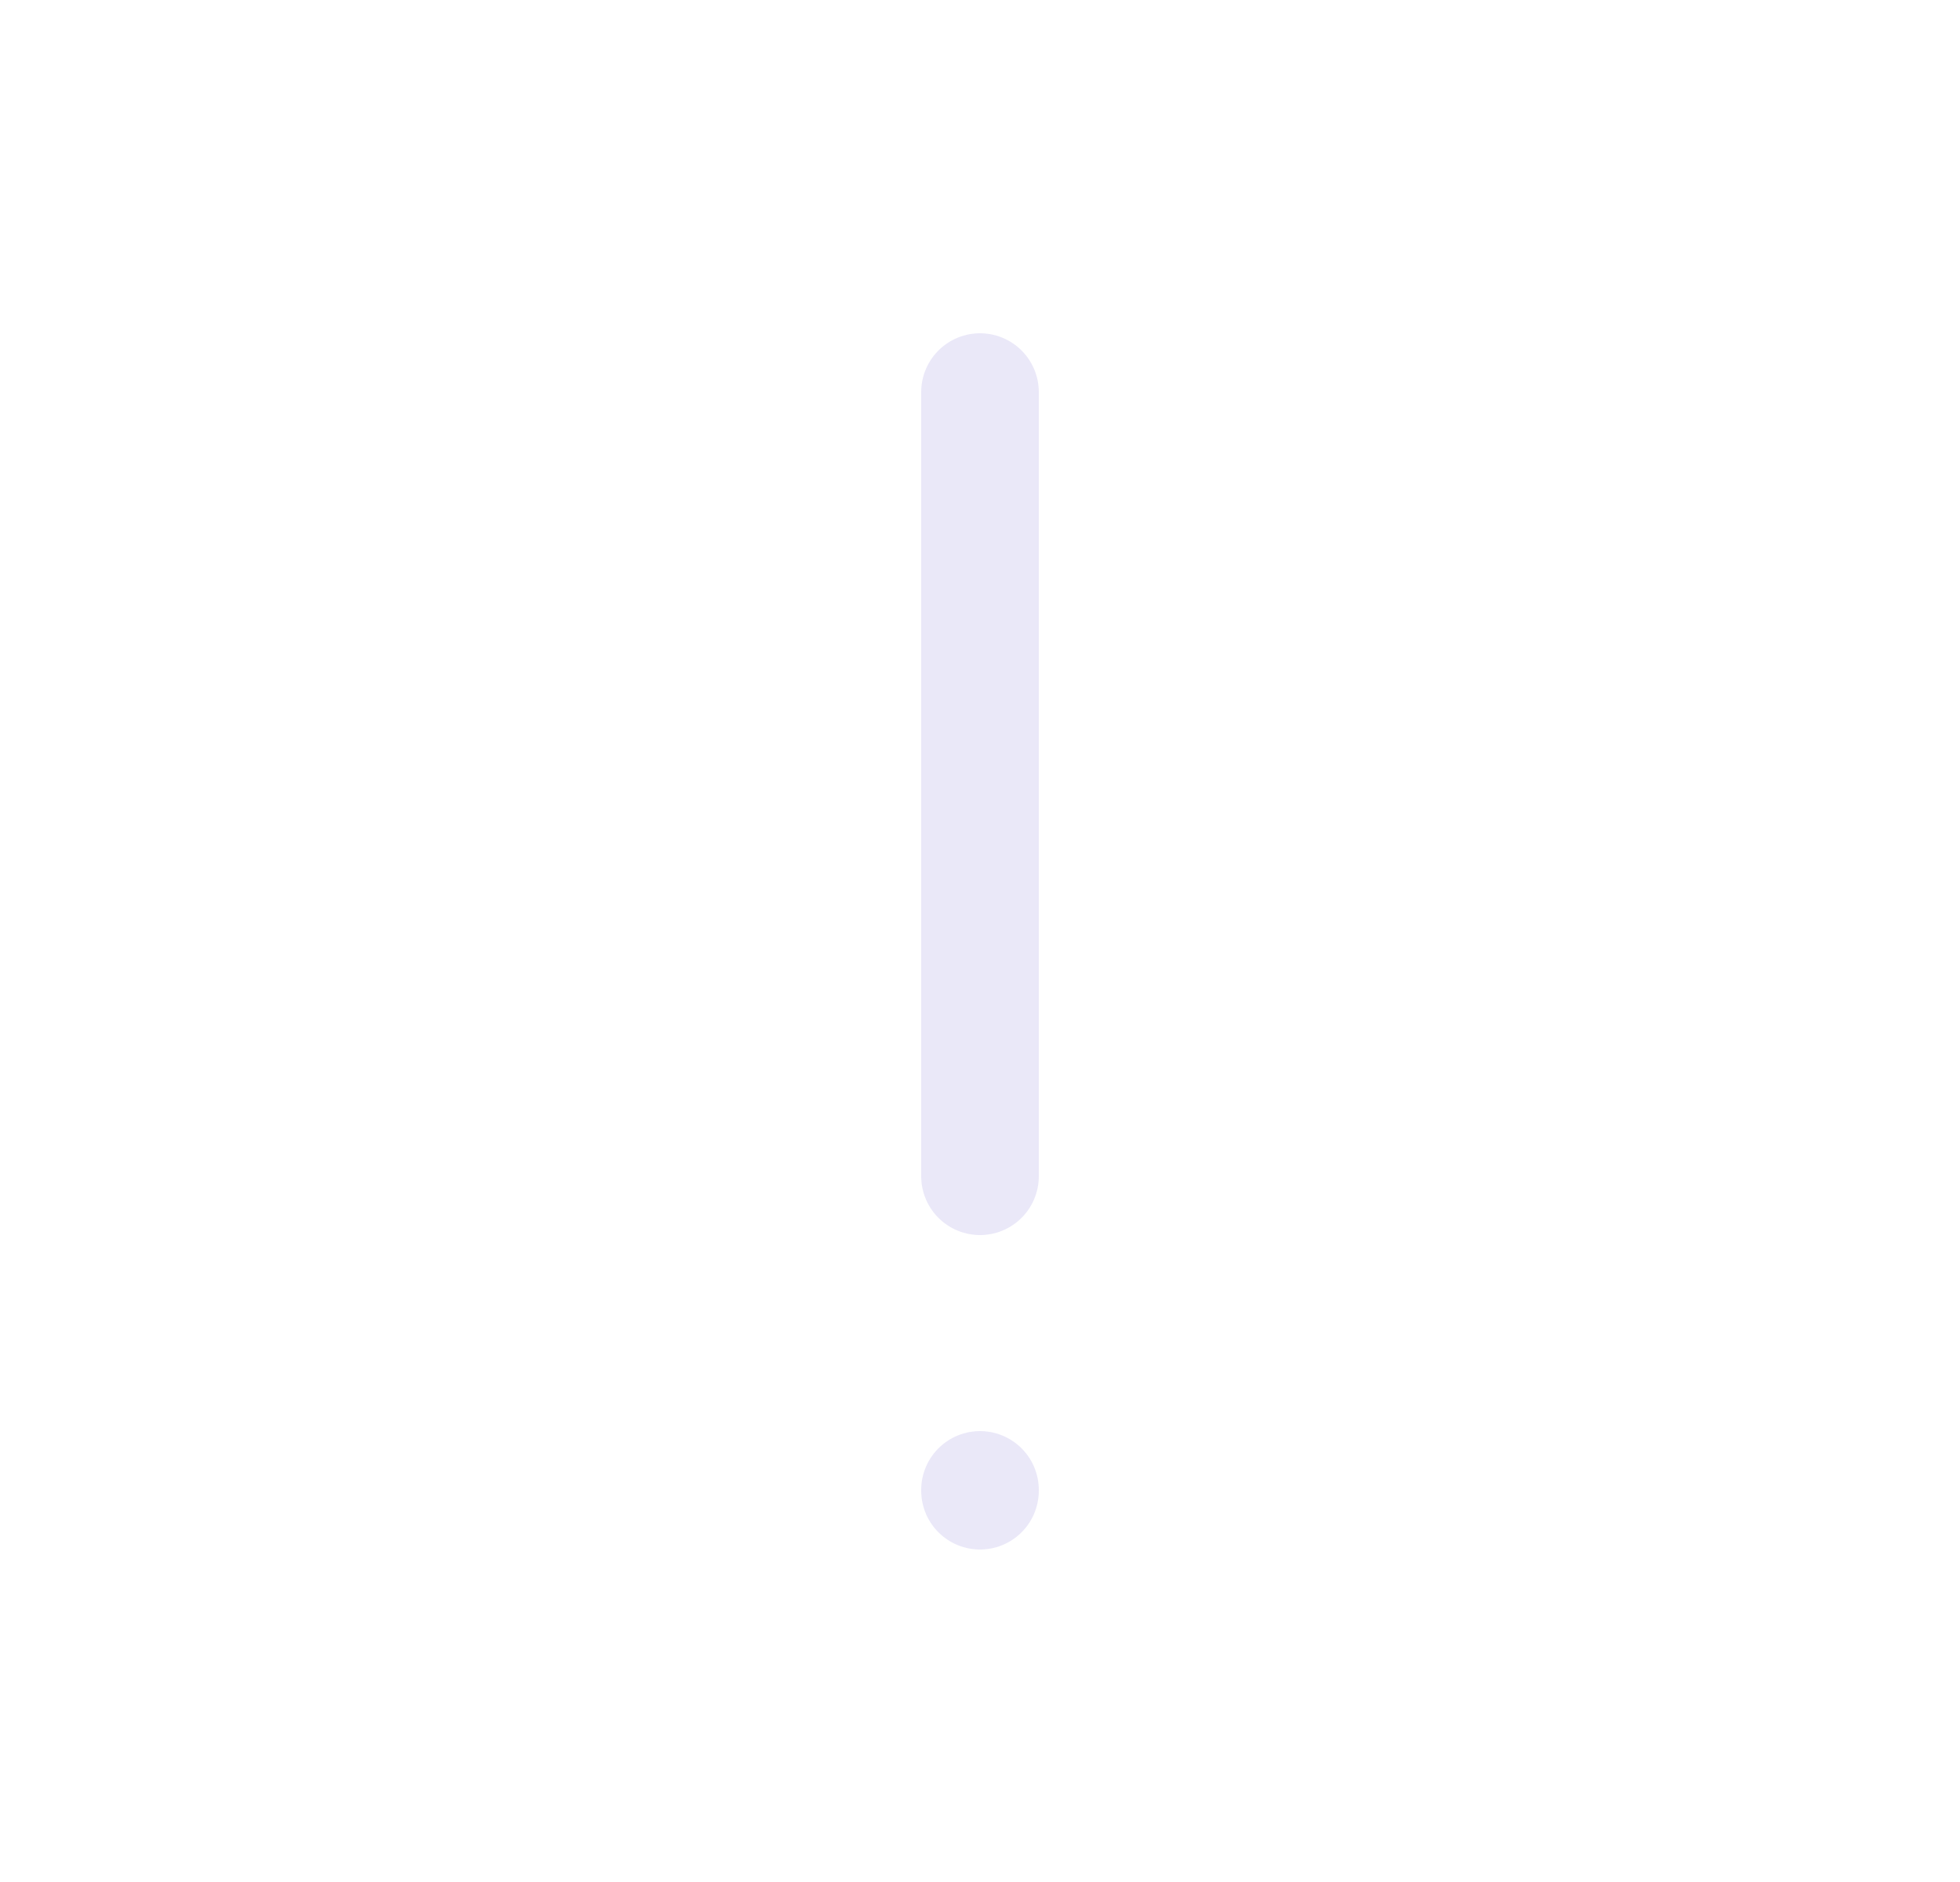<svg width="25" height="24" viewBox="0 0 25 24" fill="none" xmlns="http://www.w3.org/2000/svg">
<path d="M12.5 19V19.01" stroke="#E1DEF5" stroke-opacity="0.7" stroke-width="1.5" stroke-linecap="round" stroke-linejoin="round"/>
<path d="M12.5 15V5" stroke="#E1DEF5" stroke-opacity="0.7" stroke-width="1.5" stroke-linecap="round" stroke-linejoin="round"/>
</svg>
